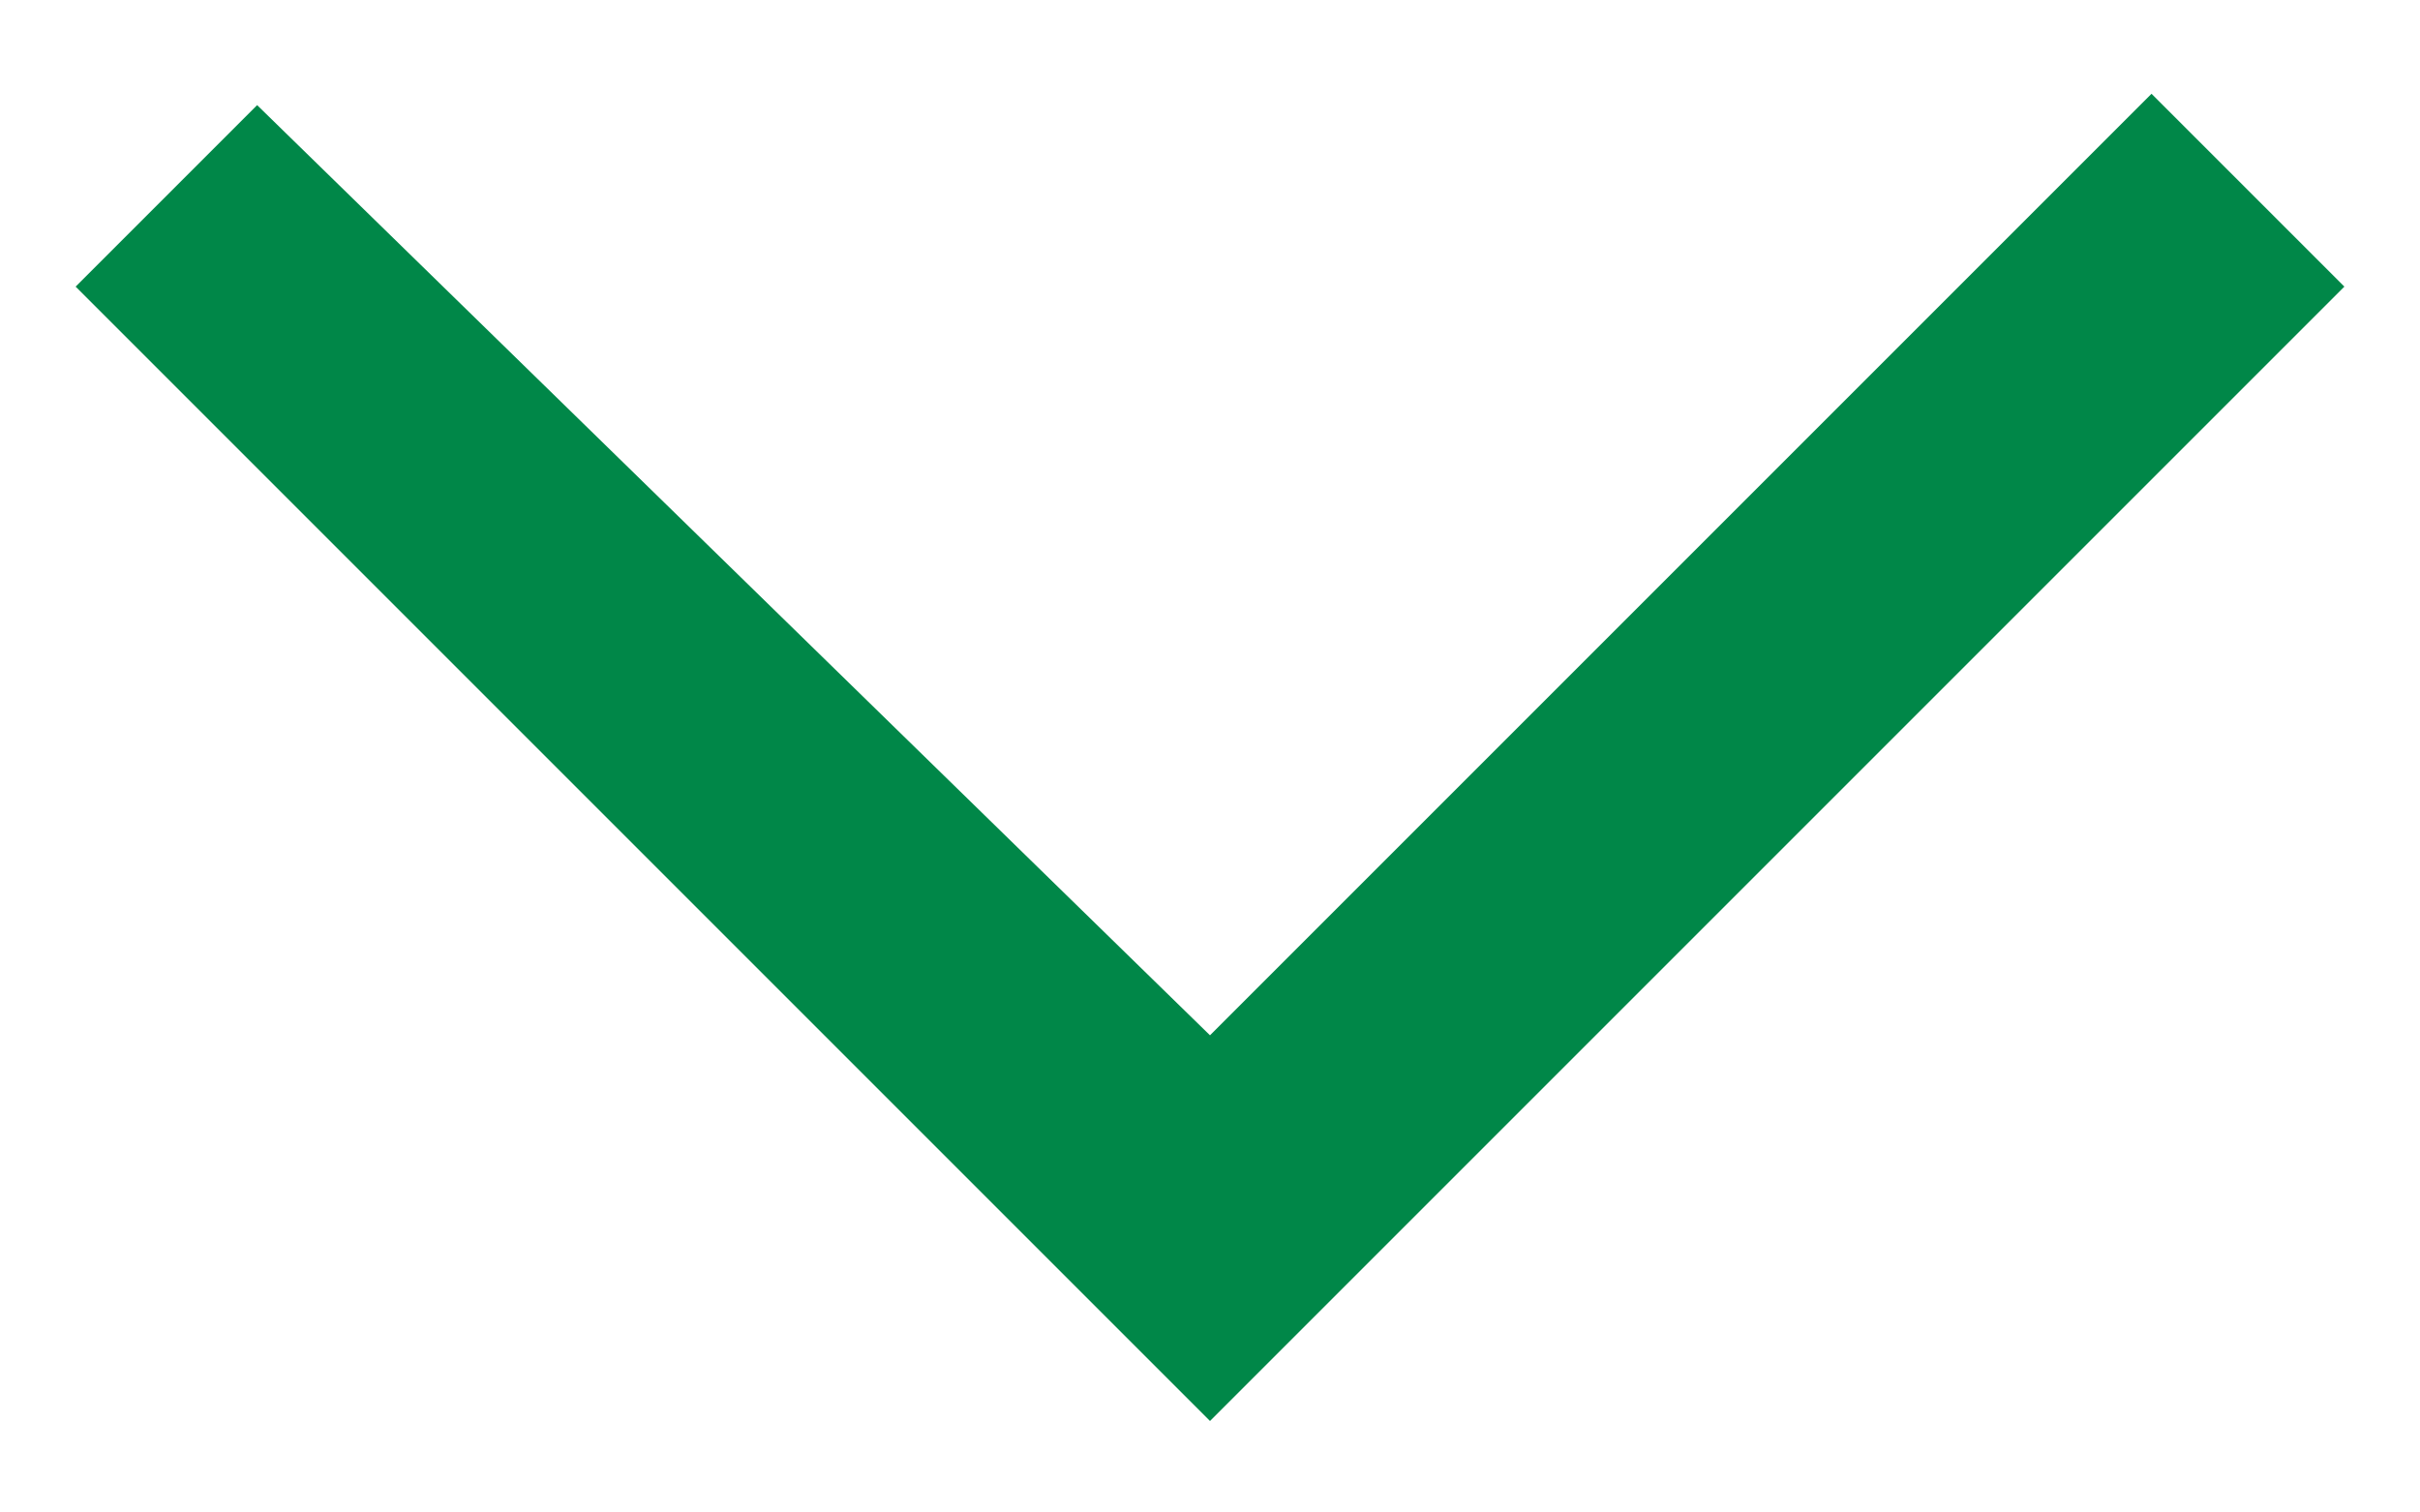 <svg width="16" height="10" viewBox="0 0 16 10" fill="none" xmlns="http://www.w3.org/2000/svg">
<path fill-rule="evenodd" clip-rule="evenodd" d="M8 9.395L0.5 1.895L1.7 0.695L8 6.845L14.225 0.62L15.5 1.895L8 9.395Z" fill="#008748"/>
</svg>
